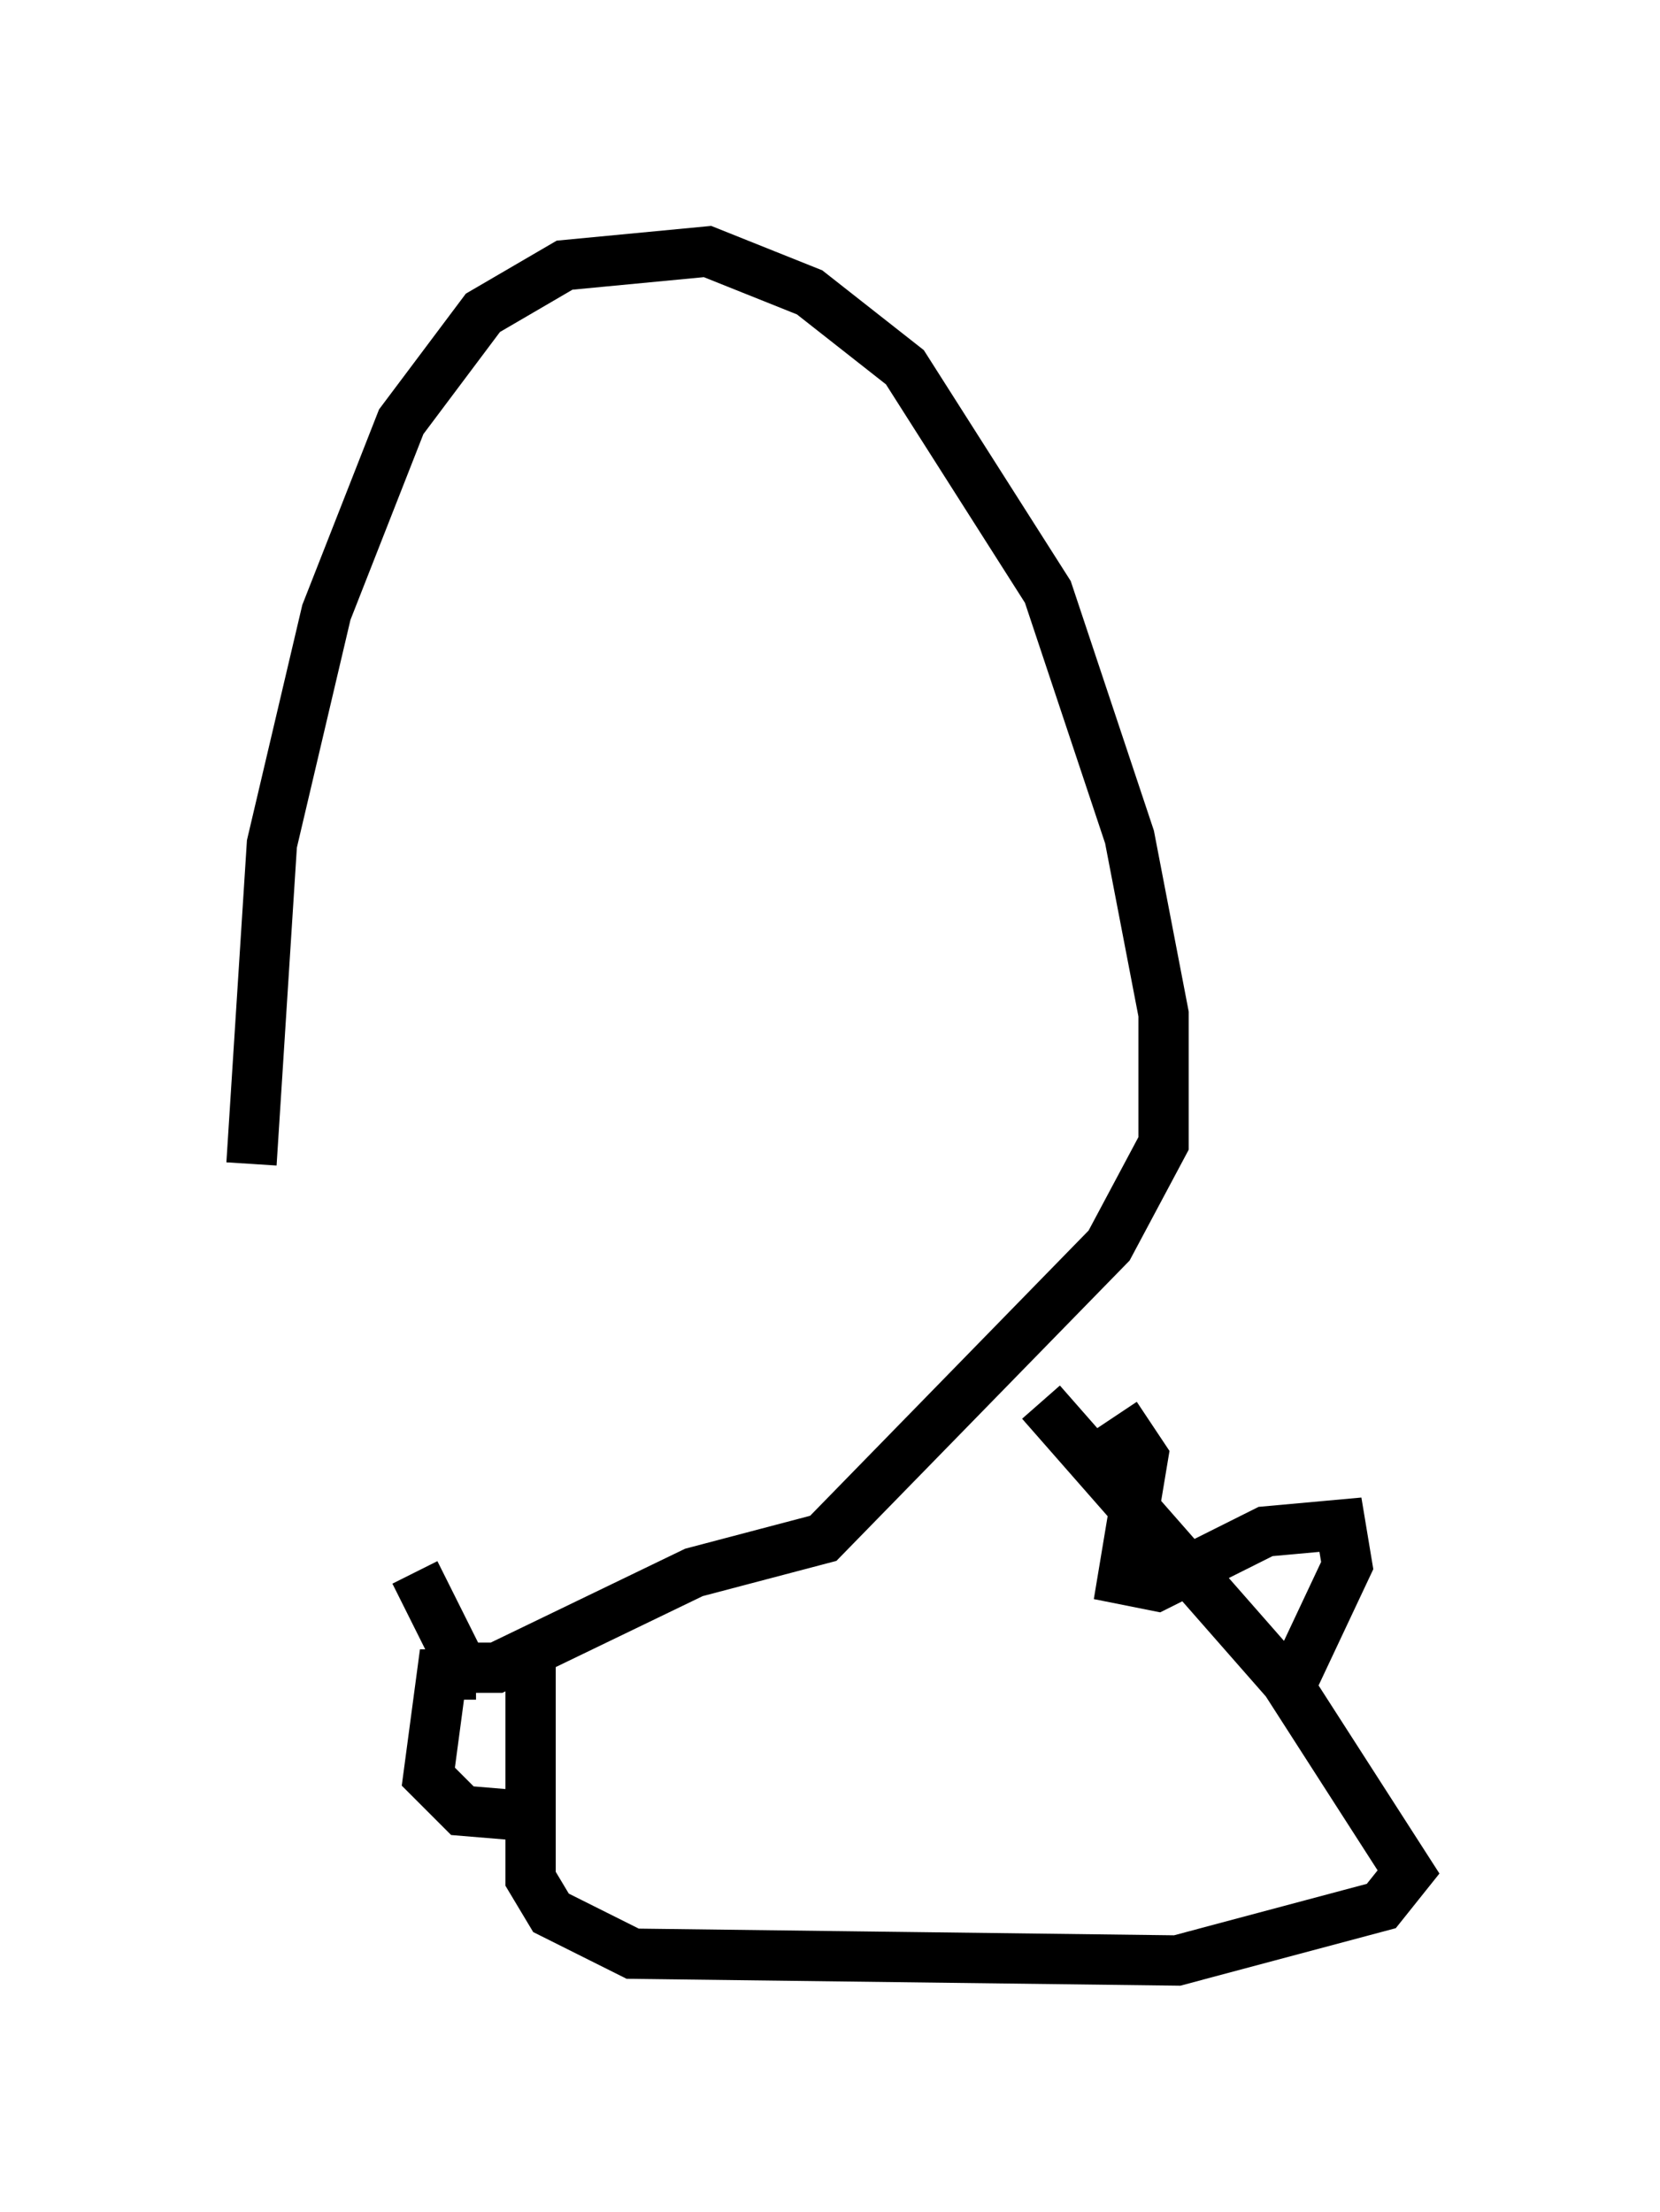 <?xml version="1.0" encoding="utf-8" ?>
<svg baseProfile="full" height="43.964" version="1.1" width="33.004" xmlns="http://www.w3.org/2000/svg" xmlns:ev="http://www.w3.org/2001/xml-events" xmlns:xlink="http://www.w3.org/1999/xlink"><defs /><rect fill="white" height="43.964" width="33.004" x="0" y="0" /><path d="M8.518, 30.845 m-3.518, -7.713 l0.406, -6.36 1.083, -4.601 l1.488, -3.789 1.624, -2.165 l1.624, -0.947 2.842, -0.271 l2.03, 0.812 1.894, 1.488 l2.842, 4.465 1.624, 4.871 l0.677, 3.518 0.0, 2.571 l-1.083, 2.03 -5.683, 5.819 l-2.571, 0.677 -3.924, 1.894 l-0.677, 0.0 -0.947, -1.894 m2.3, 1.353 l0.0, 4.736 0.406, 0.677 l1.624, 0.812 10.825, 0.135 l4.059, -1.083 0.541, -0.677 l-2.436, -3.789 -4.871, -5.548 m1.488, 0.271 l0.541, 0.812 -0.406, 2.436 l0.677, 0.135 2.165, -1.083 l1.488, -0.135 0.135, 0.812 l-1.083, 2.3 m-16.238, -0.135 l-0.677, 0.0 -0.271, 2.03 l0.677, 0.677 1.624, 0.135 " fill="none" stroke="black" stroke-width="1" /></svg>